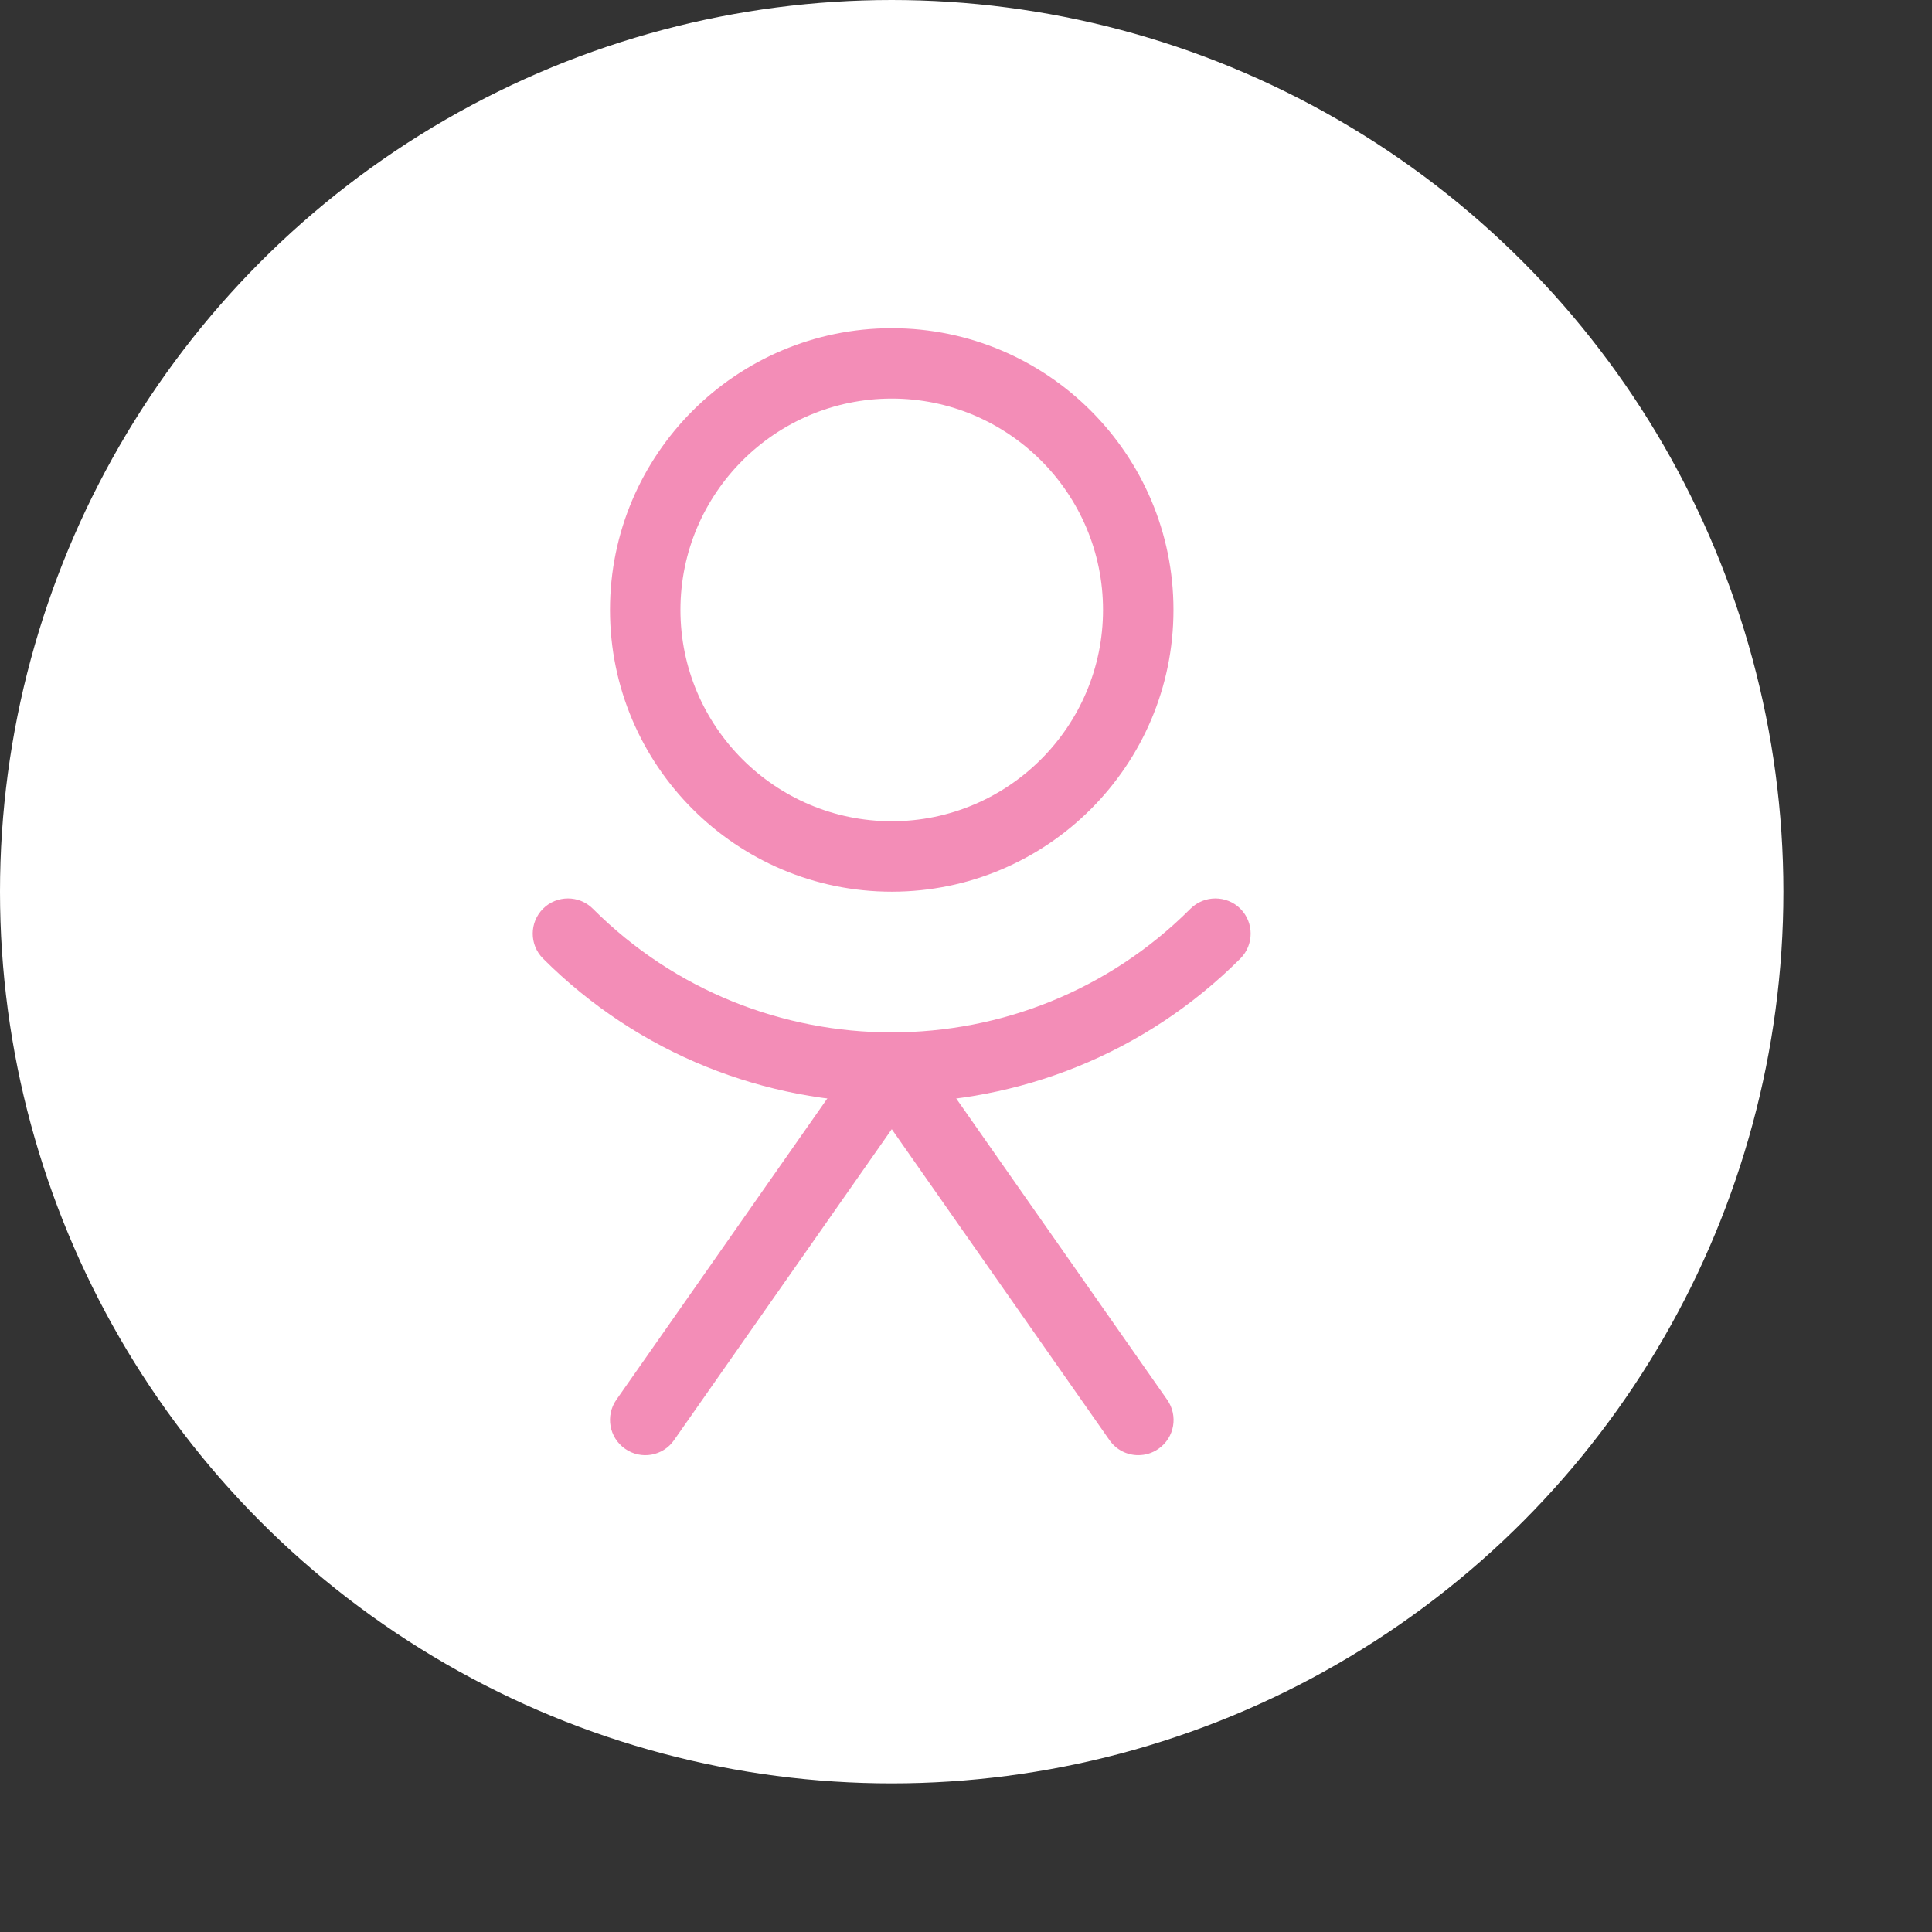 <svg width="26" height="26" viewBox="0 0 26 26" fill="none" xmlns="http://www.w3.org/2000/svg">
<rect x="0" y="0" width="26" height="26" fill="#333333" stroke="none"/>
<circle cx="12" cy="12" r="12" fill="white"/>
<path d="M12.001 4.417C9.909 4.417 8.209 6.117 8.209 8.208C8.209 10.299 9.909 12 12.001 12C14.092 12 15.792 10.299 15.792 8.208C15.792 6.117 14.092 4.417 12.001 4.417ZM12.001 11.052C10.433 11.052 9.157 9.776 9.157 8.208C9.157 6.64 10.433 5.364 12.001 5.364C13.568 5.364 14.844 6.64 14.844 8.208C14.844 9.776 13.568 11.052 12.001 11.052Z" fill="#F38DB7"/>
<path d="M15.707 18.837L12.389 14.098C12.213 13.846 11.791 13.846 11.613 14.098L8.295 18.837C8.145 19.052 8.197 19.347 8.412 19.497C8.626 19.648 8.922 19.596 9.071 19.381L12.001 15.196L14.931 19.381C15.023 19.513 15.169 19.583 15.318 19.583C15.413 19.583 15.507 19.556 15.591 19.497C15.806 19.347 15.858 19.053 15.707 18.837Z" fill="#F38DB7"/>
<path d="M16.692 12.229C16.507 12.045 16.206 12.045 16.021 12.229C13.803 14.448 10.196 14.448 7.978 12.229C7.794 12.045 7.493 12.045 7.308 12.229C7.123 12.414 7.123 12.715 7.308 12.9C8.602 14.193 10.302 14.84 12.001 14.84C13.699 14.84 15.399 14.193 16.692 12.9C16.877 12.715 16.877 12.414 16.692 12.229Z" fill="#F38DB7"/>
</svg>
